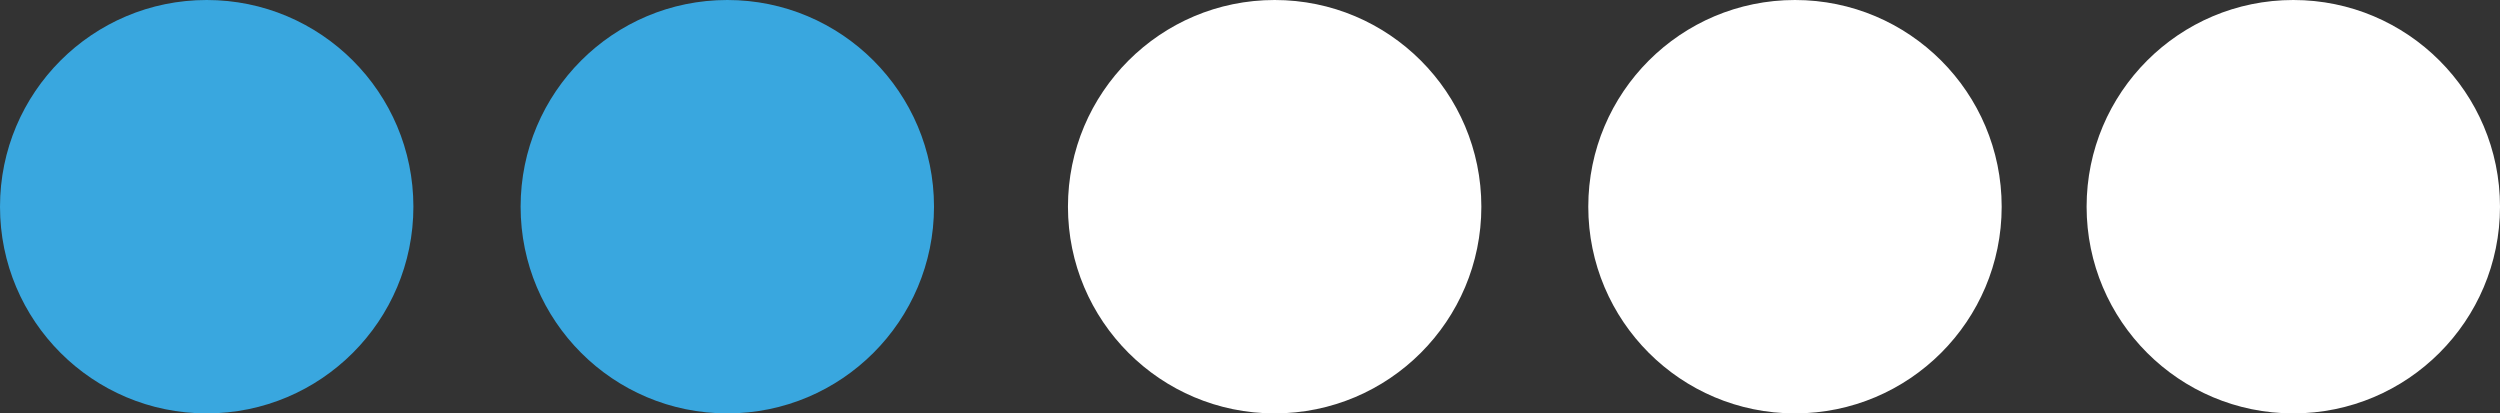 <?xml version="1.0" encoding="UTF-8"?>
<svg id="Layer_1" data-name="Layer 1" xmlns="http://www.w3.org/2000/svg" viewBox="0 0 433 71.6">
  <rect x="0" y="0" width="433" height="71.6" fill="#333333" stroke="none"/>
  <defs>
    <style>
      .cls-1 {
        fill: #fff;
      }

      .cls-2 {
        fill: #39a7df;
      }
    </style>
  </defs>
  <circle class="cls-2" cx="35.8" cy="35.8" r="35.8"/>
  <circle class="cls-2" cx="125.97" cy="35.8" r="35.8"/>
  <circle class="cls-1" cx="220.77" cy="35.8" r="35.8"/>
  <circle class="cls-1" cx="310.89" cy="35.8" r="35.8"/>
  <circle class="cls-1" cx="397.2" cy="35.8" r="35.8"/>
</svg>